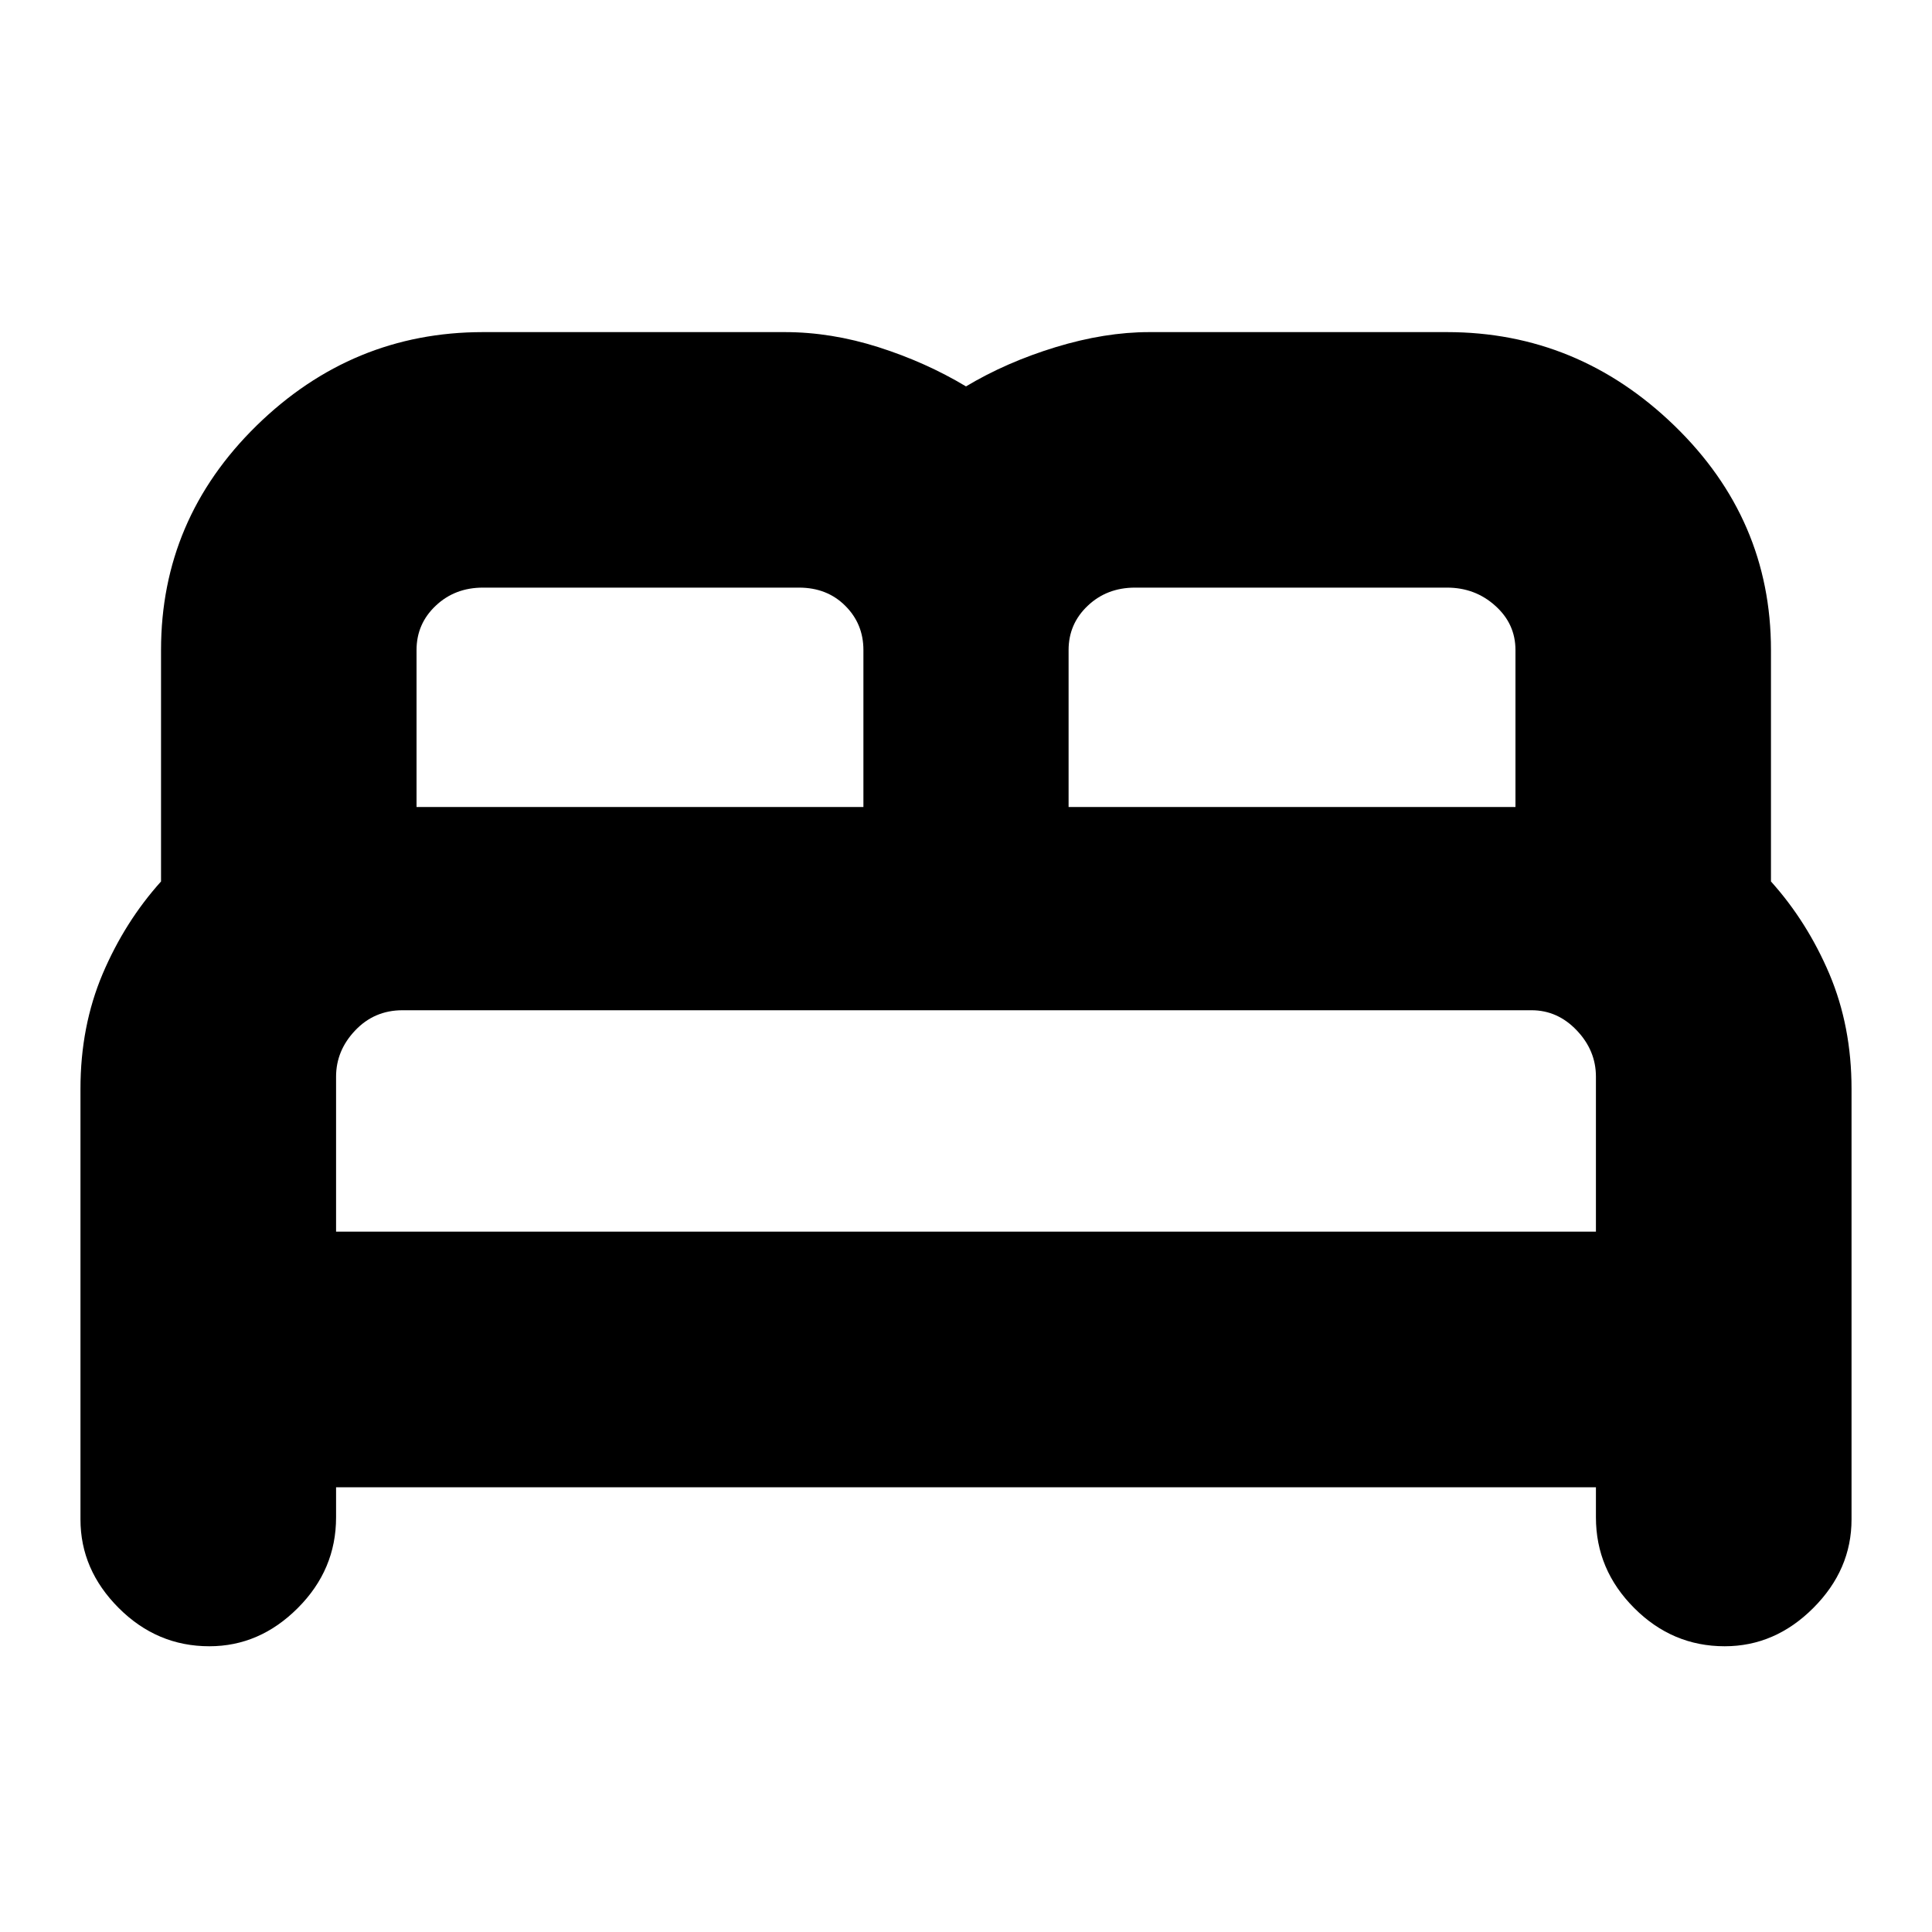 <svg xmlns="http://www.w3.org/2000/svg" height="20" width="20"><path d="M2.167 17.042Q1.625 17.042 1.229 16.646Q0.833 16.25 0.833 15.729V11.271Q0.833 10.625 1.062 10.083Q1.292 9.542 1.667 9.125V6.729Q1.667 5.375 2.656 4.406Q3.646 3.438 5 3.438H8.125Q8.604 3.438 9.094 3.594Q9.583 3.75 10 4Q10.417 3.75 10.927 3.594Q11.438 3.438 11.896 3.438H14.979Q16.333 3.438 17.333 4.406Q18.333 5.375 18.333 6.729V9.125Q18.708 9.542 18.938 10.083Q19.167 10.625 19.167 11.271V15.729Q19.167 16.25 18.771 16.646Q18.375 17.042 17.854 17.042Q17.312 17.042 16.917 16.646Q16.521 16.25 16.521 15.708V15.396H3.479V15.708Q3.479 16.25 3.083 16.646Q2.688 17.042 2.167 17.042ZM11.062 8.354H15.688V6.729Q15.688 6.458 15.479 6.271Q15.271 6.083 14.979 6.083H11.75Q11.458 6.083 11.26 6.271Q11.062 6.458 11.062 6.729ZM4.312 8.354H8.938V6.729Q8.938 6.458 8.75 6.271Q8.562 6.083 8.271 6.083H5Q4.708 6.083 4.51 6.271Q4.312 6.458 4.312 6.729ZM3.479 12.75H16.521V11.146Q16.521 10.875 16.323 10.667Q16.125 10.458 15.854 10.458H4.167Q3.875 10.458 3.677 10.667Q3.479 10.875 3.479 11.146ZM16.521 12.75H3.479Q3.479 12.75 3.677 12.75Q3.875 12.75 4.167 12.75H15.854Q16.146 12.75 16.333 12.75Q16.521 12.75 16.521 12.75Z"/></svg>